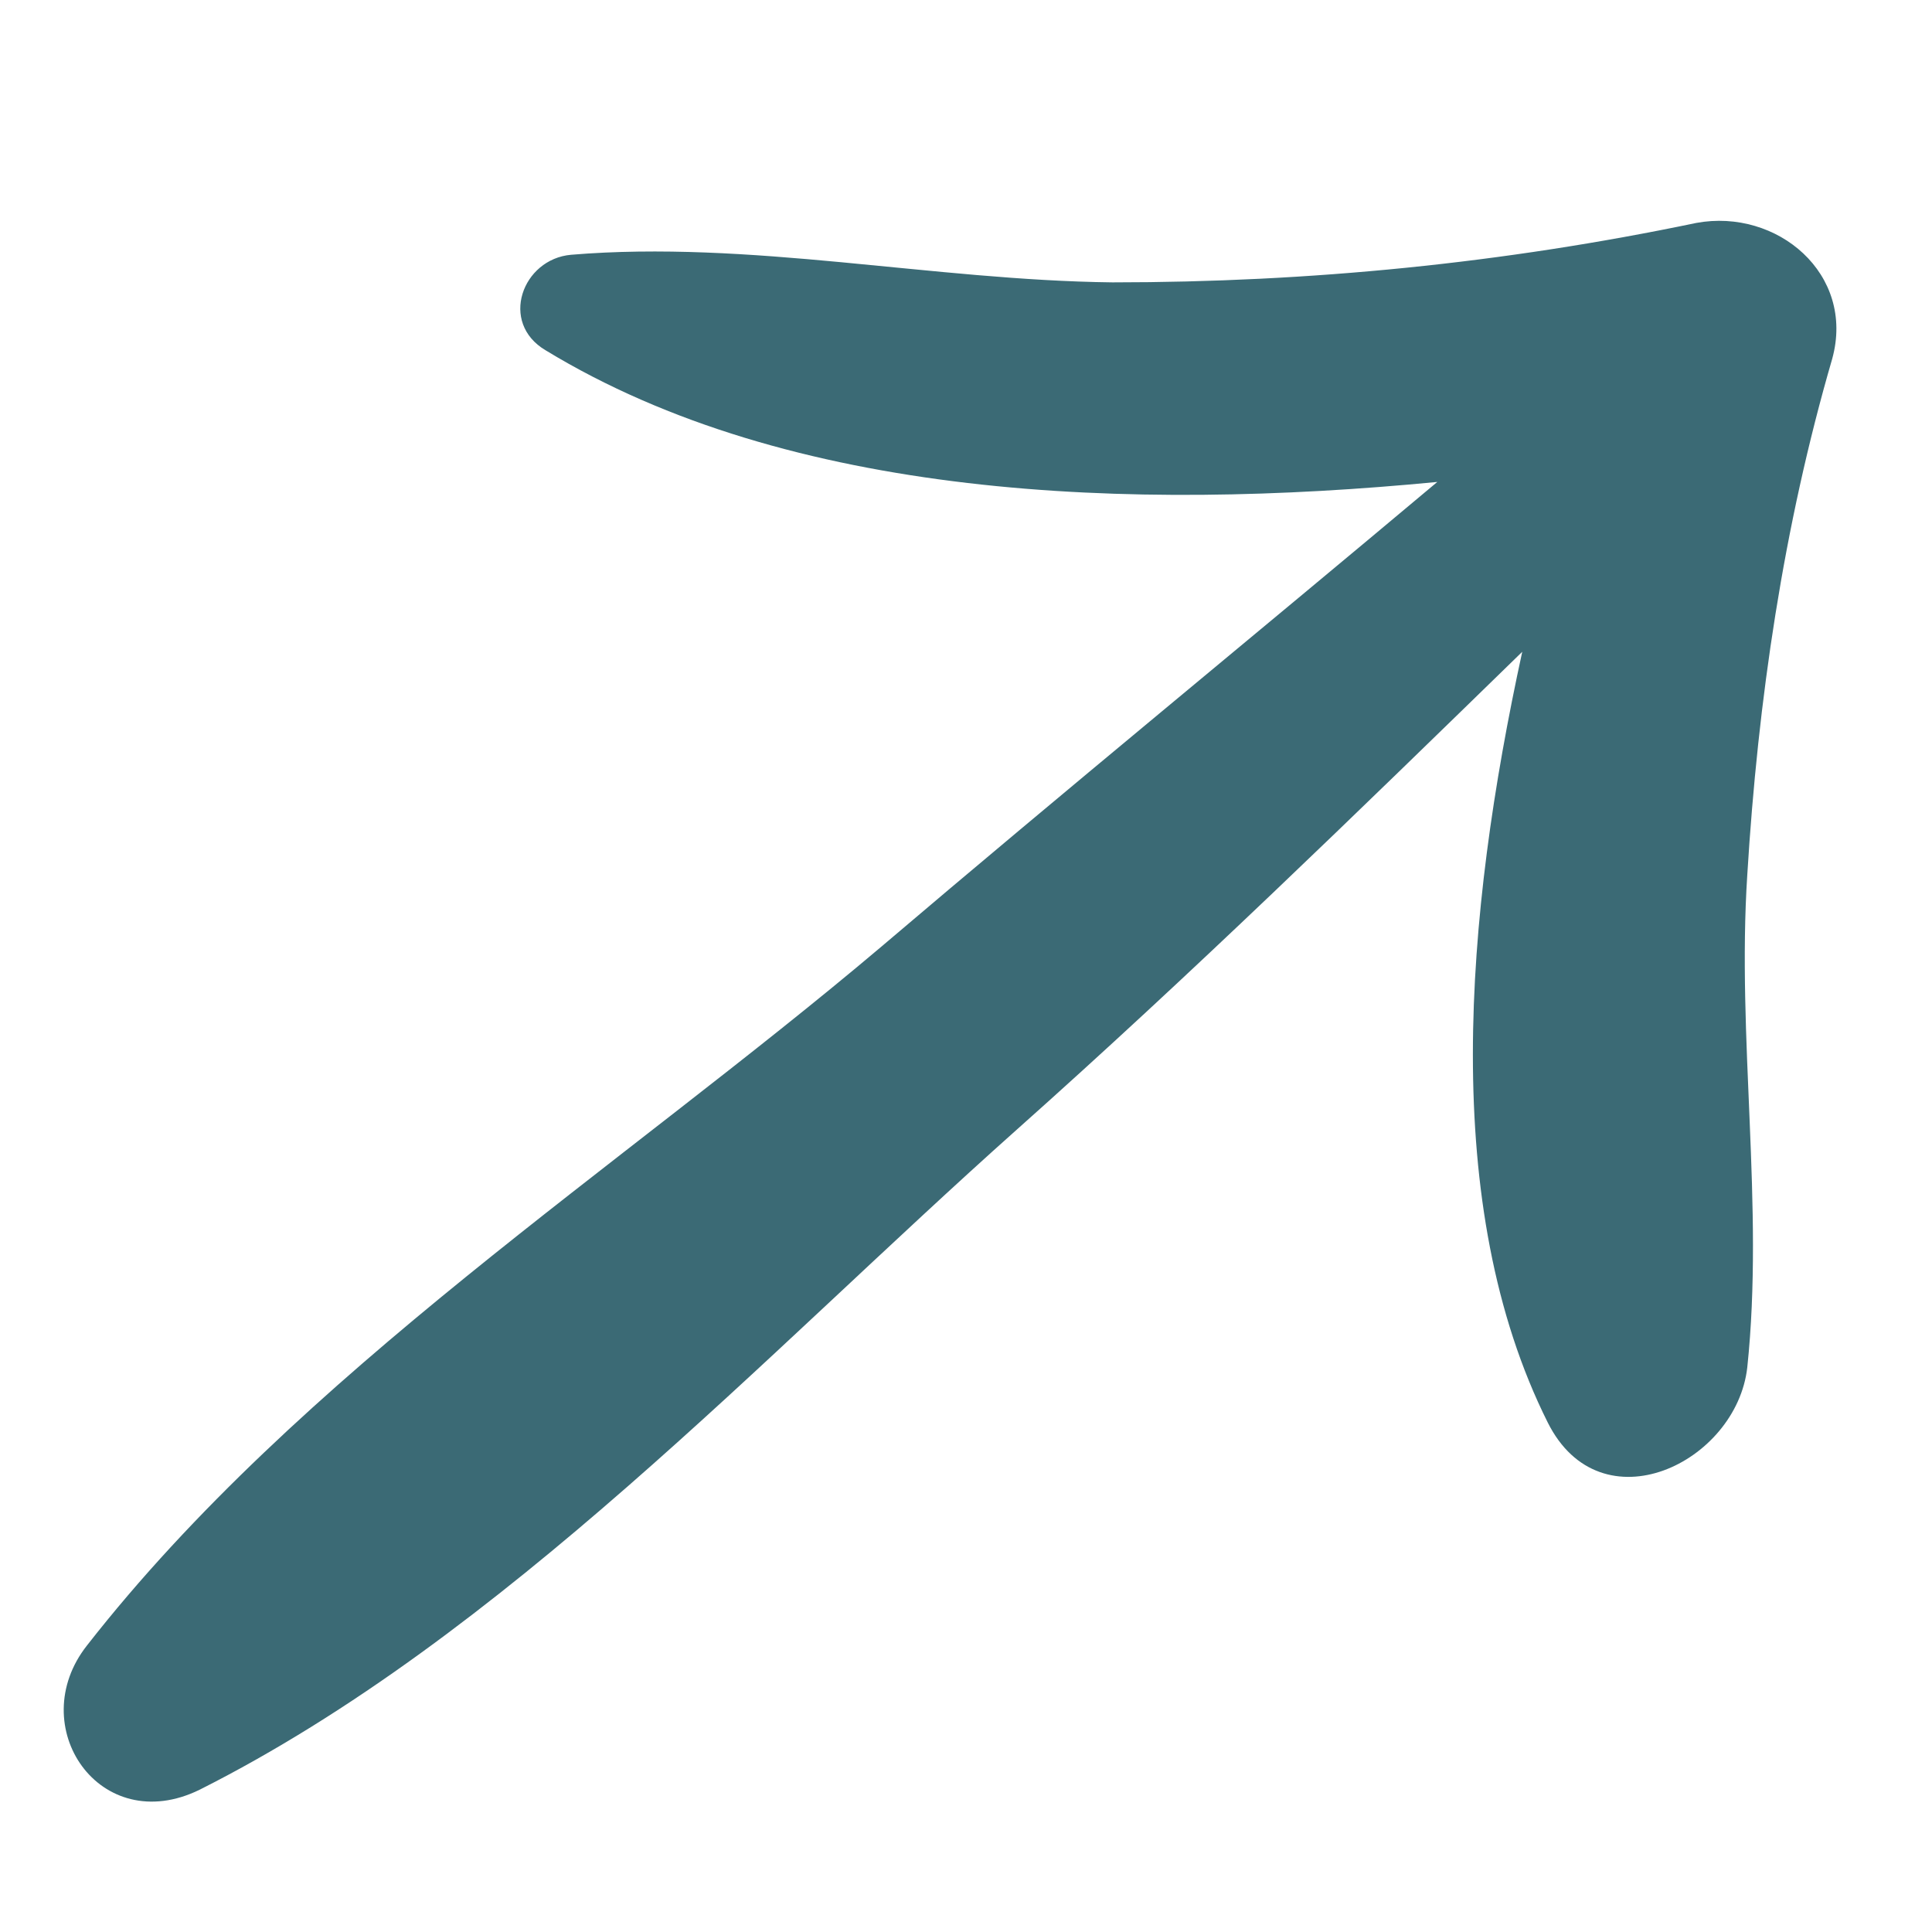 <?xml version="1.0" ?><svg id="Layer_1" style="enable-background:new 0 0 91 91;" version="1.1" viewBox="0 0 91 91" xml:space="preserve" xmlns="http://www.w3.org/2000/svg" xmlns:xlink="http://www.w3.org/1999/xlink"><style type="text/css">
	.st0{fill:#3B6A75;}
</style><g><path class="st0" d="M79.9,10.5c-9.1,1.9-18.2,2.8-27.5,2.8c-8.5-0.1-17.1-2-25.5-1.3c-2.3,0.2-3.4,3.2-1.2,4.5   c11.5,7,27.5,7.6,42,6.2C59,30,50.2,37.2,41.5,44.6C29.2,55,14.1,64.7,4.1,77.5c-3,3.8,0.6,9.1,5.3,6.8   C23.7,77.1,36,63.8,47.9,53.2c8.2-7.3,16-14.9,23.8-22.5C69,43.1,67.8,56.8,72.9,67c2.5,5,8.9,1.9,9.4-2.6c0.8-7.6-0.5-15.5,0-23.2   c0.5-8.2,1.7-16.4,4-24.3C87.4,12.9,83.7,9.8,79.9,10.5z"/></g></svg>